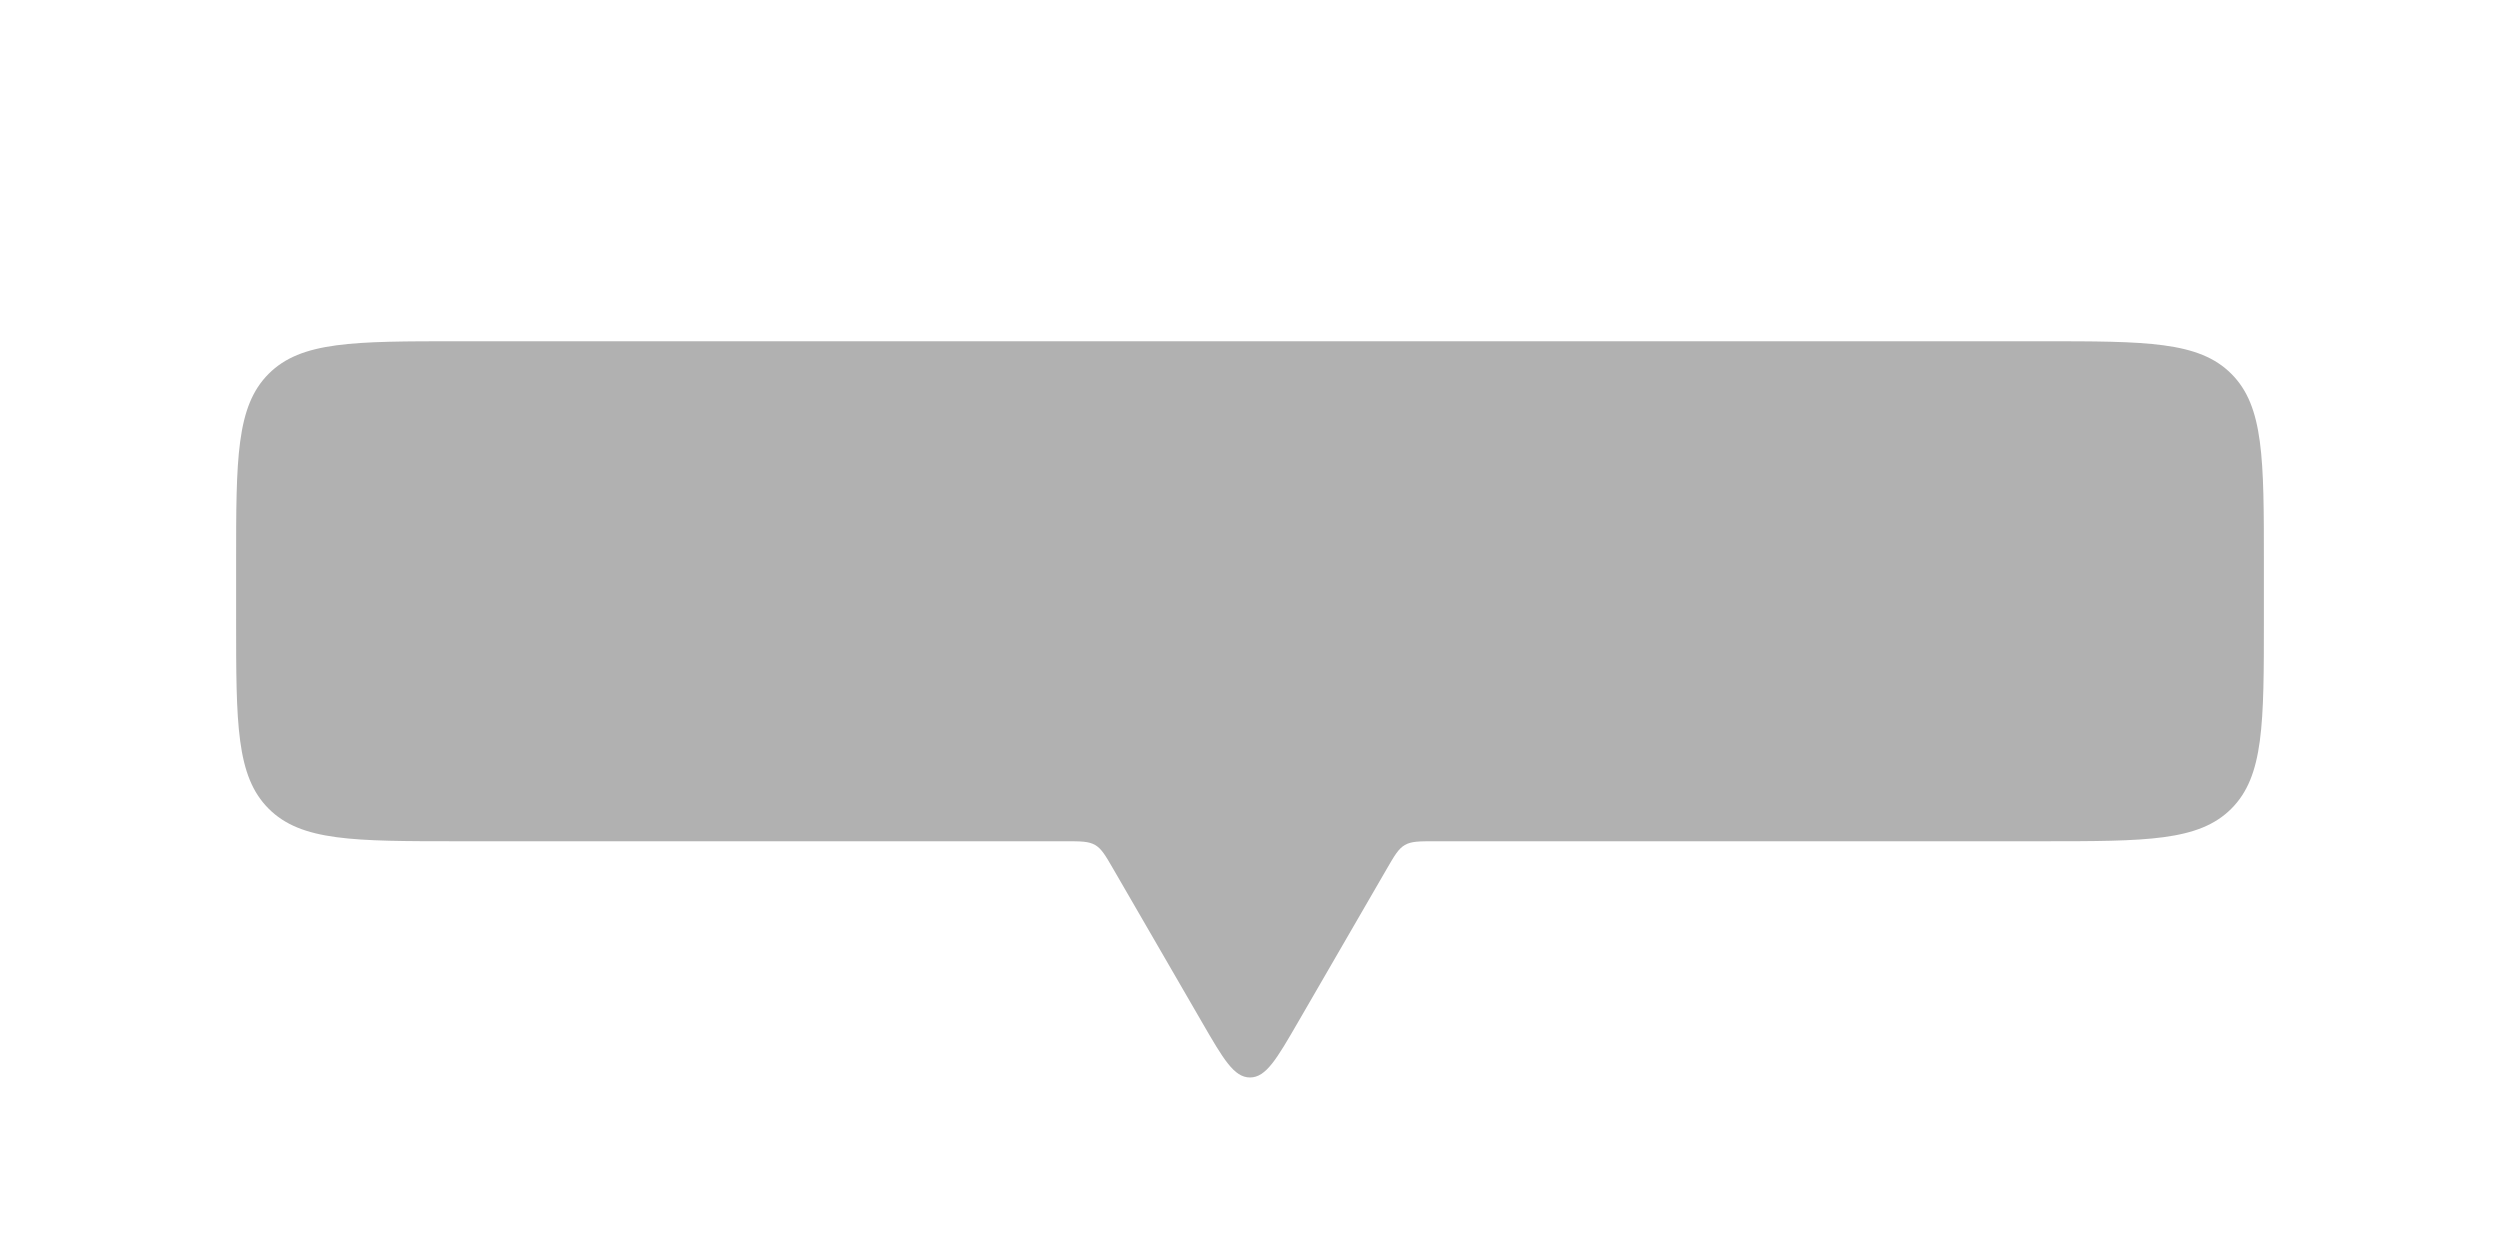 <svg width="90" height="45" viewBox="0 0 90 45" fill="none" xmlns="http://www.w3.org/2000/svg">
<g id="Rectangle 788" filter="url(#filter0_dd_2920_3045)">
<path fill="#B1B1B1" d="M8.5 11C8.5 7.229 8.5 5.343 9.672 4.172C10.843 3 12.729 3 16.5 3H73.5C77.271 3 79.157 3 80.328 4.172C81.5 5.343 81.5 7.229 81.5 11V13C81.5 16.771 81.5 18.657 80.328 19.828C79.157 21 77.271 21 73.5 21H51.653C51.09 21 50.809 21 50.577 21.134C50.345 21.267 50.204 21.511 49.922 21.998L46.731 27.51C45.961 28.84 45.577 29.504 45 29.504C44.423 29.504 44.039 28.84 43.269 27.51L40.078 21.998C39.796 21.511 39.655 21.267 39.423 21.134C39.191 21 38.91 21 38.347 21H16.5C12.729 21 10.843 21 9.672 19.828C8.5 18.657 8.5 16.771 8.5 13V11Z" />
</g>
<defs>
<filter id="filter0_dd_2920_3045" x="0.903" y="0.468" width="88.194" height="44.23" filterUnits="userSpaceOnUse" color-interpolation-filters="sRGB">
<feFlood flood-opacity="0" result="BackgroundImageFix"/>
<feColorMatrix in="SourceAlpha" type="matrix" values="0 0 0 0 0 0 0 0 0 0 0 0 0 0 0 0 0 0 127 0" result="hardAlpha"/>
<feOffset dy="1.688"/>
<feGaussianBlur stdDeviation="2.11"/>
<feColorMatrix type="matrix" values="0 0 0 0 0 0 0 0 0 0 0 0 0 0 0 0 0 0 0.39 0"/>
<feBlend mode="normal" in2="BackgroundImageFix" result="effect1_dropShadow_2920_3045"/>
<feColorMatrix in="SourceAlpha" type="matrix" values="0 0 0 0 0 0 0 0 0 0 0 0 0 0 0 0 0 0 127 0" result="hardAlpha"/>
<feOffset dy="7.597"/>
<feGaussianBlur stdDeviation="3.798"/>
<feColorMatrix type="matrix" values="0 0 0 0 0 0 0 0 0 0 0 0 0 0 0 0 0 0 0.34 0"/>
<feBlend mode="normal" in2="effect1_dropShadow_2920_3045" result="effect2_dropShadow_2920_3045"/>
<feBlend mode="normal" in="SourceGraphic" in2="effect2_dropShadow_2920_3045" result="shape"/>
</filter>
</defs>
</svg>